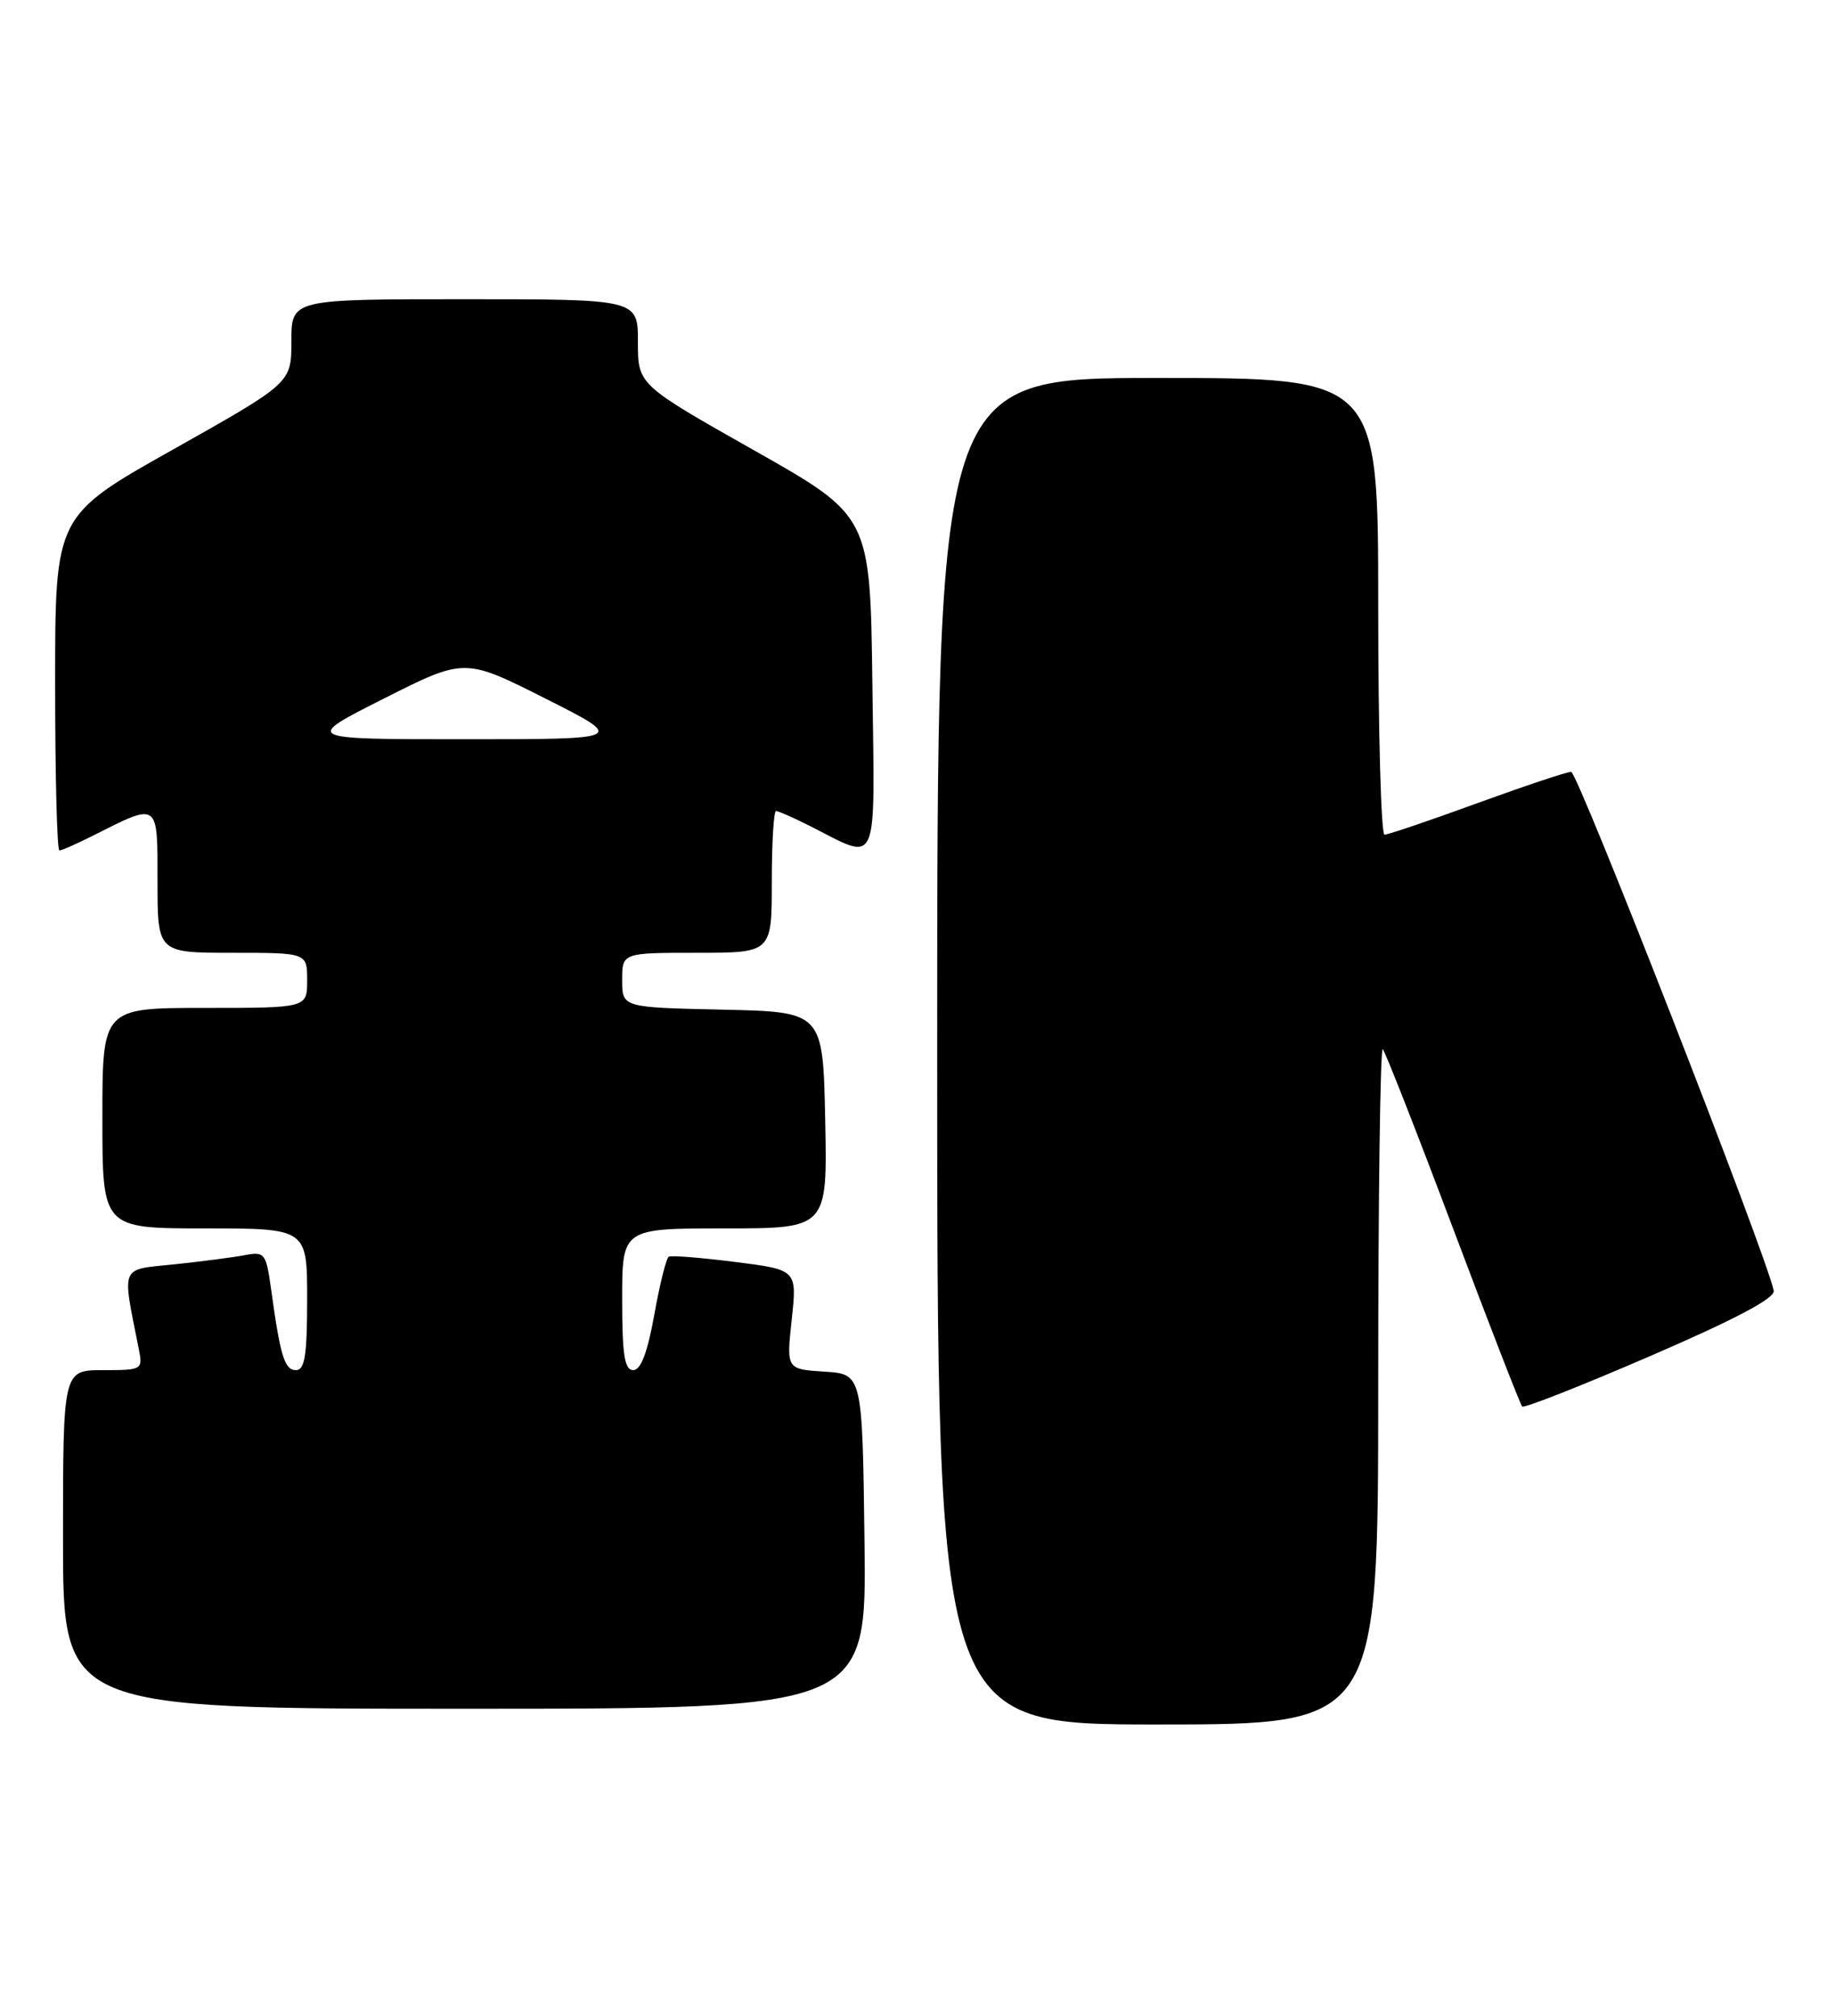 <?xml version="1.0" encoding="UTF-8" standalone="no"?>
<!DOCTYPE svg PUBLIC "-//W3C//DTD SVG 1.1//EN" "http://www.w3.org/Graphics/SVG/1.1/DTD/svg11.dtd" >
<svg xmlns="http://www.w3.org/2000/svg" xmlns:xlink="http://www.w3.org/1999/xlink" version="1.1" viewBox="0 0 233 256">
 <g >
 <path fill="currentColor"
d=" M 175.00 175.83 C 175.00 152.09 175.26 132.93 175.58 133.24 C 175.89 133.56 179.91 143.80 184.50 156.00 C 189.09 168.20 193.04 178.38 193.28 178.62 C 193.53 178.86 200.87 175.96 209.61 172.18 C 220.36 167.53 225.41 164.86 225.22 163.91 C 224.36 159.56 200.33 98.02 199.50 98.02 C 198.95 98.02 193.57 99.82 187.55 102.01 C 181.53 104.21 176.24 106.00 175.80 106.00 C 175.36 106.00 175.00 92.95 175.00 77.00 C 175.00 48.00 175.00 48.00 147.00 48.00 C 119.00 48.00 119.00 48.00 119.00 133.50 C 119.00 219.00 119.00 219.00 147.00 219.00 C 175.00 219.00 175.00 219.00 175.00 175.83 Z  M 109.77 195.75 C 109.50 174.50 109.50 174.50 104.68 174.19 C 99.85 173.88 99.85 173.88 100.53 167.57 C 101.21 161.26 101.21 161.26 93.35 160.26 C 89.03 159.72 85.24 159.41 84.92 159.59 C 84.60 159.77 83.77 163.08 83.08 166.96 C 82.22 171.75 81.37 174.00 80.41 174.00 C 79.30 174.00 79.00 172.08 79.00 165.00 C 79.00 156.00 79.00 156.00 92.03 156.00 C 105.06 156.00 105.06 156.00 104.78 142.25 C 104.50 128.50 104.50 128.50 91.75 128.22 C 79.00 127.94 79.00 127.94 79.00 124.47 C 79.00 121.00 79.00 121.00 88.50 121.00 C 98.00 121.00 98.00 121.00 98.00 112.00 C 98.00 107.05 98.24 103.00 98.54 103.00 C 98.84 103.00 100.75 103.84 102.79 104.87 C 111.73 109.38 111.07 110.87 110.77 86.84 C 110.50 65.53 110.50 65.53 95.75 57.19 C 81.00 48.85 81.00 48.85 81.00 43.43 C 81.00 38.00 81.00 38.00 59.00 38.00 C 37.00 38.00 37.00 38.00 37.00 43.32 C 37.00 48.63 37.00 48.63 22.00 57.07 C 7.00 65.50 7.00 65.50 7.00 86.75 C 7.00 98.44 7.24 108.00 7.54 108.00 C 7.84 108.00 9.75 107.16 11.79 106.13 C 20.22 101.88 20.00 101.72 20.00 111.93 C 20.00 121.00 20.00 121.00 29.50 121.00 C 39.00 121.00 39.00 121.00 39.00 124.50 C 39.00 128.00 39.00 128.00 26.00 128.00 C 13.00 128.00 13.00 128.00 13.00 142.00 C 13.00 156.00 13.00 156.00 26.00 156.00 C 39.00 156.00 39.00 156.00 39.00 165.00 C 39.00 172.11 38.70 174.00 37.58 174.00 C 36.13 174.00 35.59 172.22 34.42 163.70 C 33.79 159.17 33.61 158.92 31.13 159.39 C 29.68 159.67 25.65 160.19 22.16 160.56 C 15.15 161.29 15.48 160.51 17.61 171.25 C 18.15 173.96 18.09 174.00 13.08 174.00 C 8.00 174.00 8.00 174.00 8.00 195.50 C 8.00 217.00 8.00 217.00 59.02 217.00 C 110.04 217.00 110.04 217.00 109.77 195.75 Z  M 48.75 88.71 C 59.00 83.54 59.00 83.54 69.25 88.71 C 79.50 93.88 79.50 93.88 59.00 93.88 C 38.50 93.88 38.50 93.88 48.75 88.71 Z "/>
</g>
</svg>